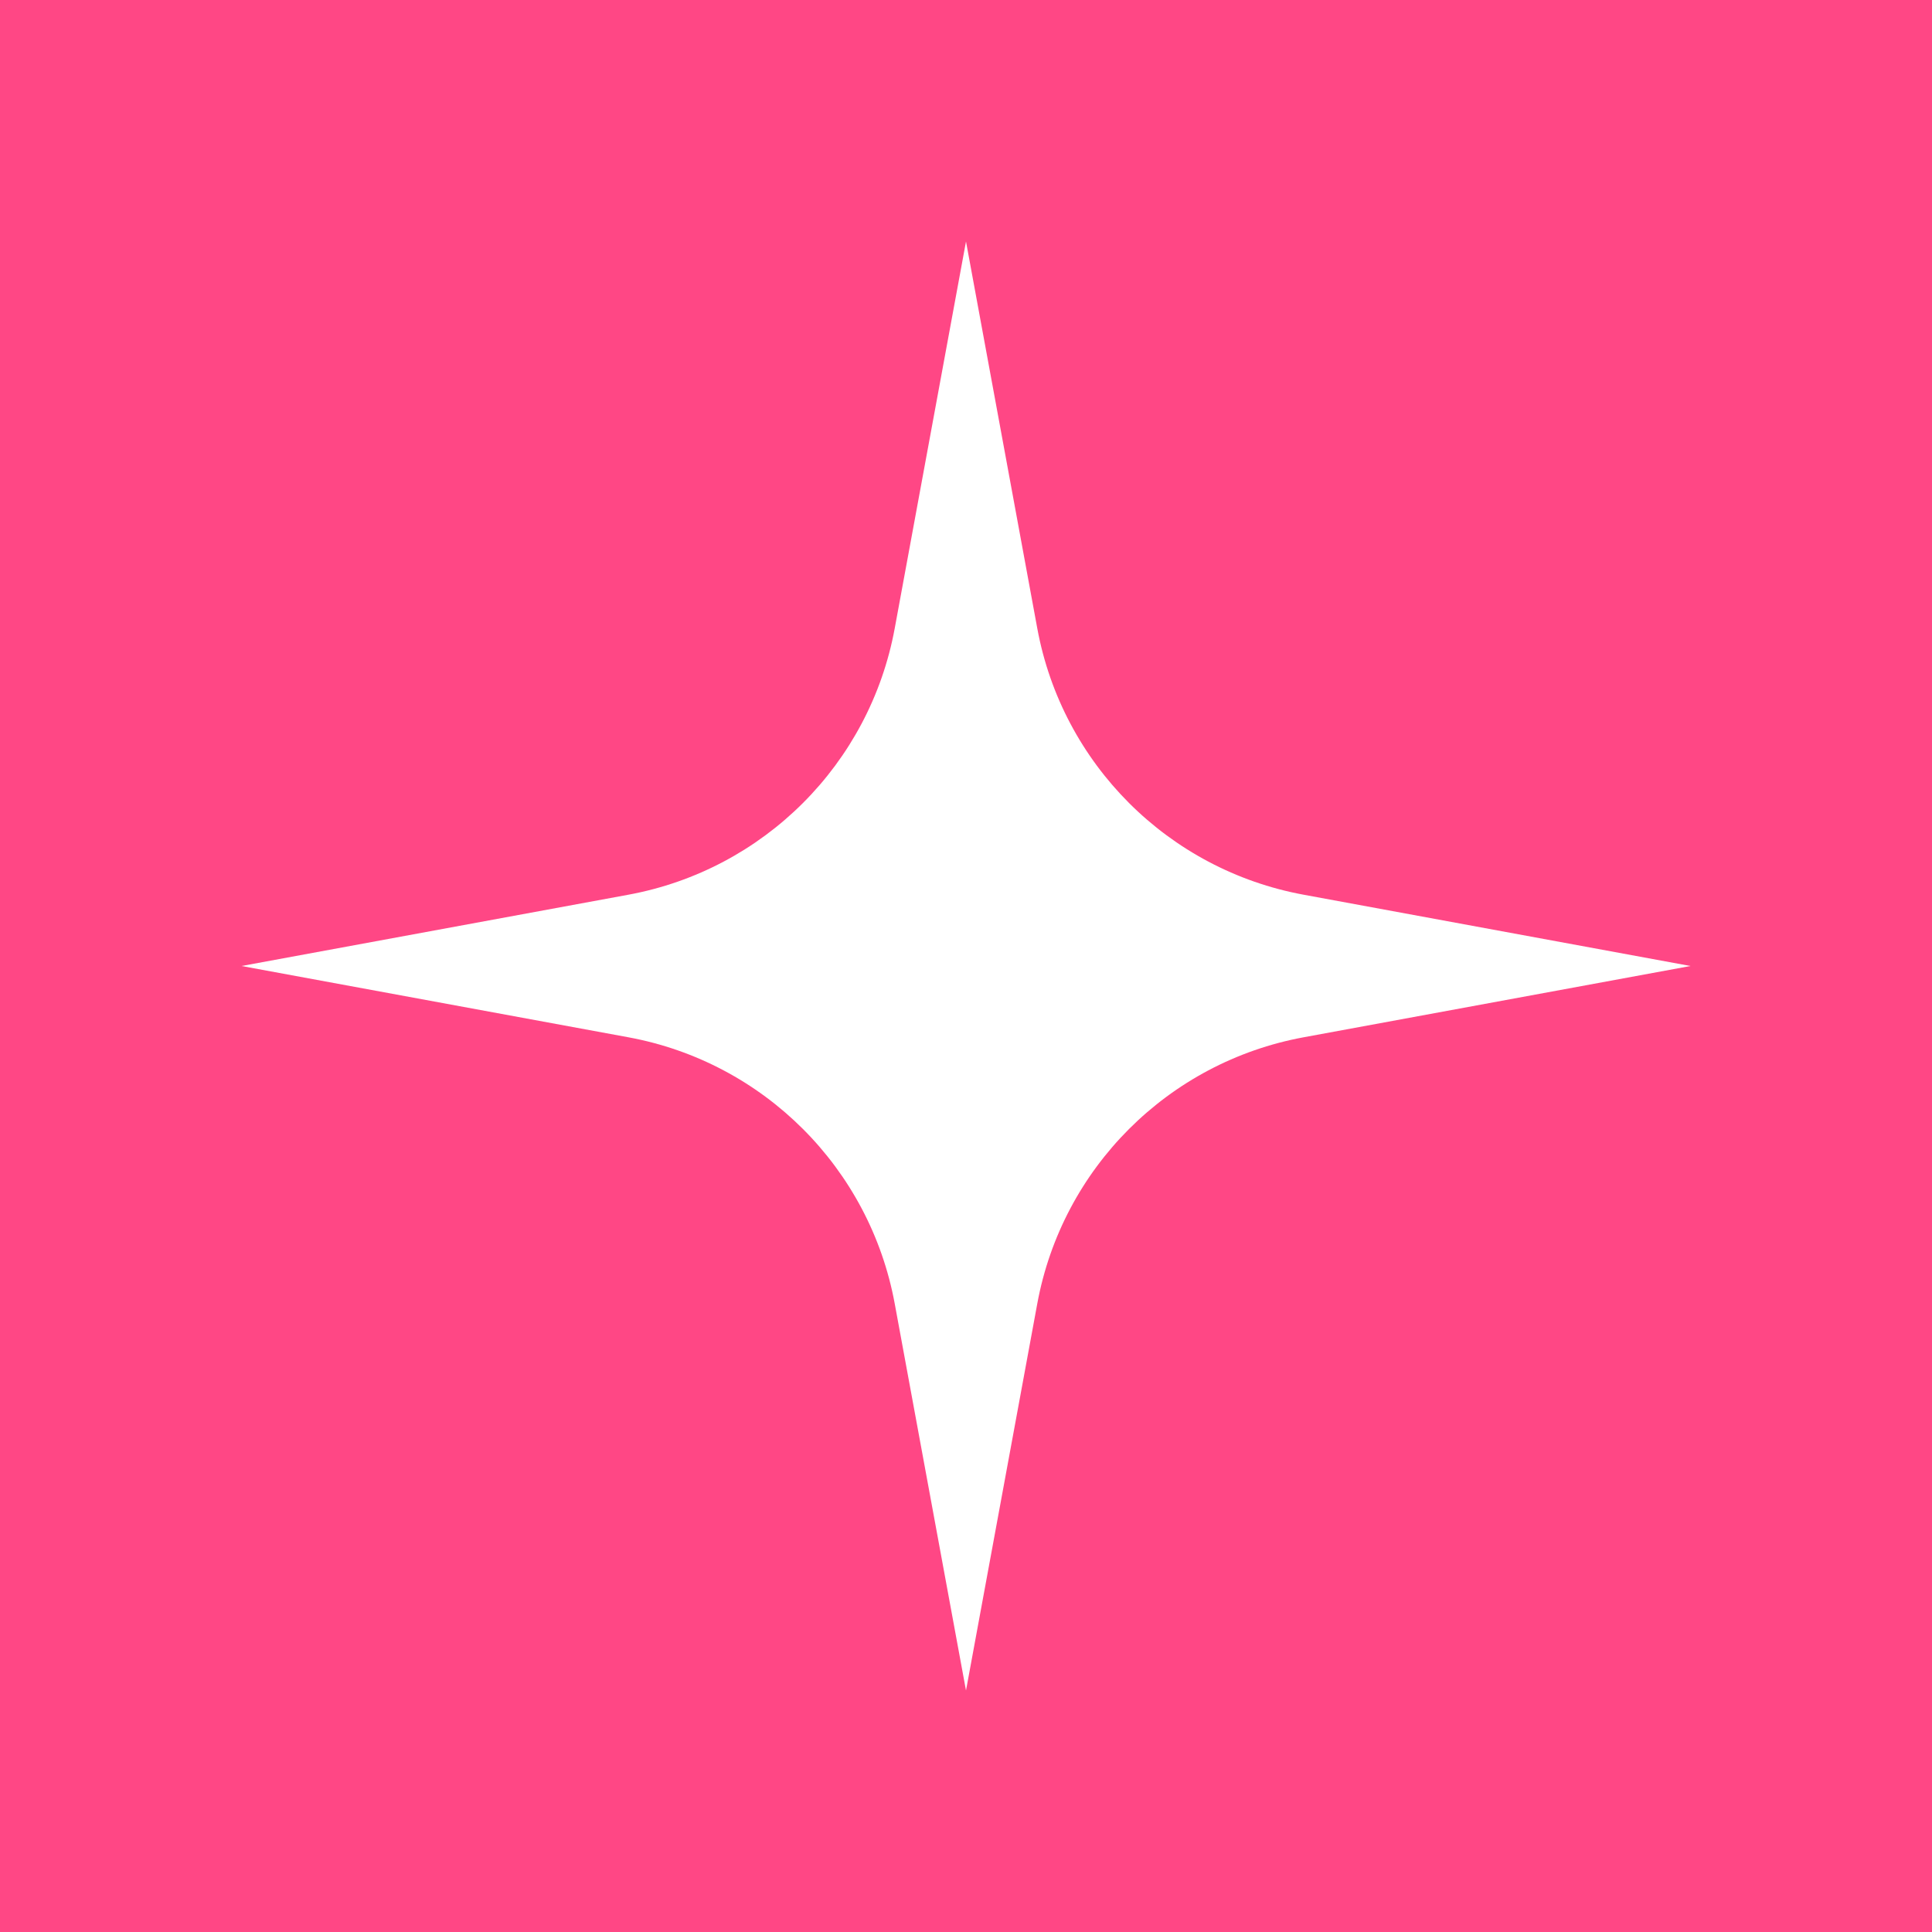 <svg width="64" height="64" viewBox="0 0 64 64" fill="none" xmlns="http://www.w3.org/2000/svg">
<path fill-rule="evenodd" clip-rule="evenodd" d="M64 0H0V64H64V0ZM34.361 20.814L32 8L29.639 20.814C28.813 25.302 25.302 28.813 20.814 29.639L8 32L20.814 34.361C25.302 35.187 28.813 38.698 29.639 43.186L32 56L34.361 43.186C35.187 38.698 38.698 35.187 43.186 34.361L56 32L43.186 29.639C38.698 28.813 35.187 25.302 34.361 20.814Z" fill="#FF4785"/>
</svg>
